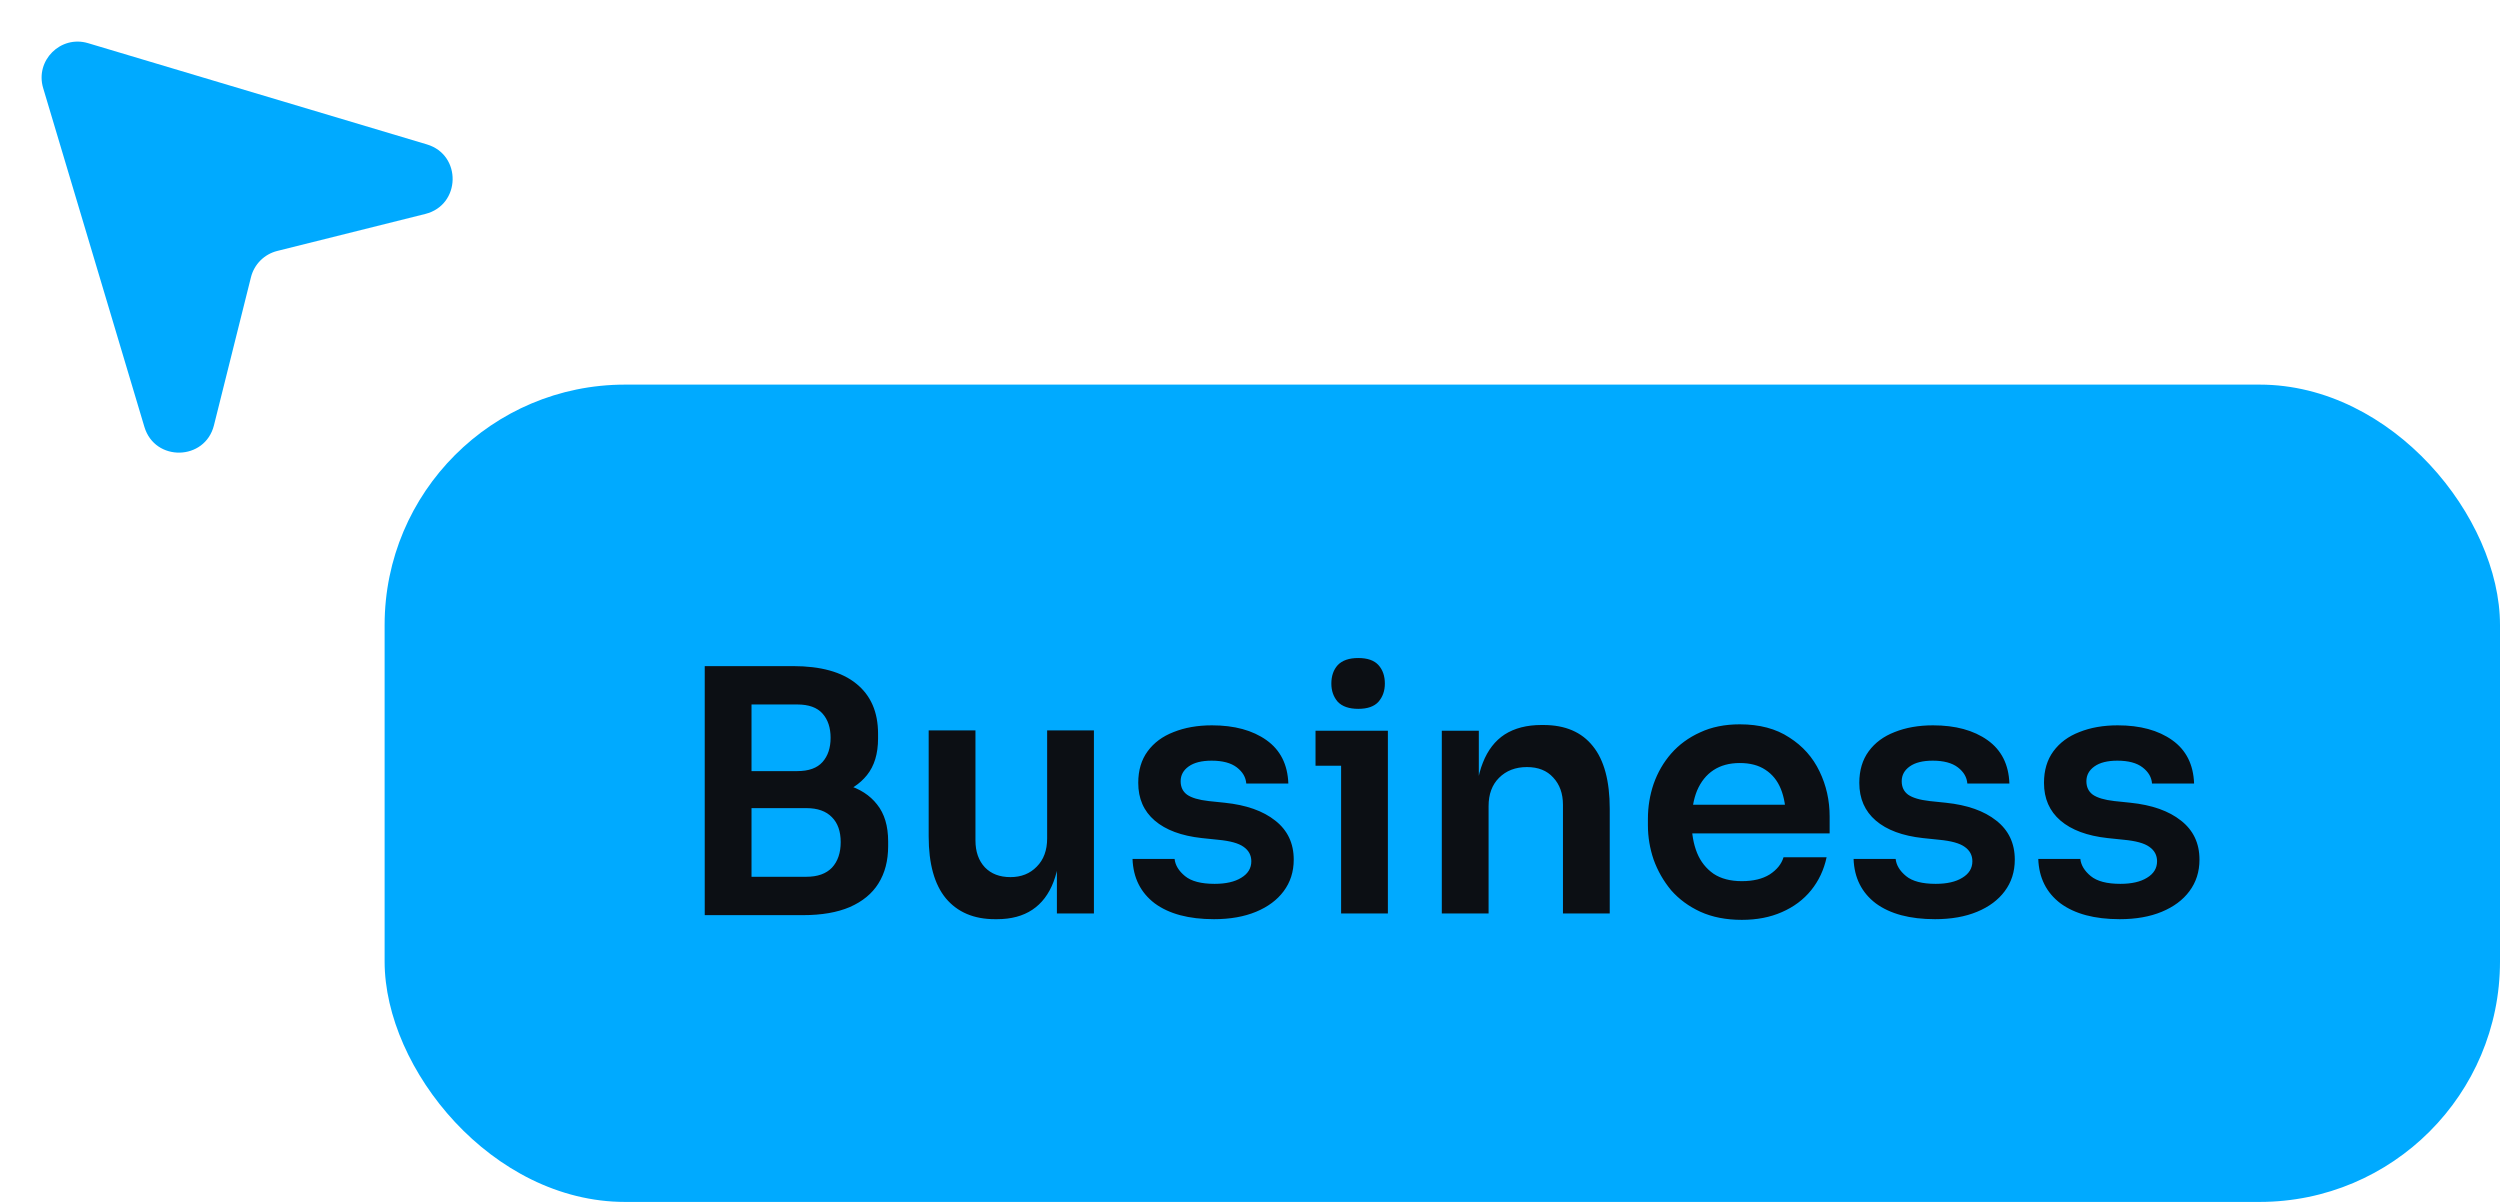 <svg width="104" height="50" viewBox="0 0 104 50" fill="none" xmlns="http://www.w3.org/2000/svg">
<rect x="16" y="16" width="88" height="34" rx="10" fill="#00AAFF"/>
<path d="M30.983 38.07V36.474H33.545C34.011 36.474 34.366 36.348 34.609 36.096C34.851 35.835 34.973 35.48 34.973 35.032C34.973 34.584 34.851 34.239 34.609 33.996C34.366 33.744 34.011 33.618 33.545 33.618H30.983V32.4H33.405C34.086 32.4 34.693 32.484 35.225 32.652C35.766 32.811 36.186 33.081 36.485 33.464C36.793 33.847 36.947 34.36 36.947 35.004V35.2C36.947 35.807 36.811 36.325 36.541 36.754C36.279 37.174 35.883 37.501 35.351 37.734C34.828 37.958 34.179 38.07 33.405 38.07H30.983ZM29.317 38.07V27.71H31.263V38.07H29.317ZM30.983 33.296V32.078H33.167C33.643 32.078 33.993 31.952 34.217 31.7C34.441 31.448 34.553 31.112 34.553 30.692C34.553 30.272 34.441 29.936 34.217 29.684C33.993 29.432 33.643 29.306 33.167 29.306H30.983V27.71H32.985C34.142 27.71 35.019 27.953 35.617 28.438C36.223 28.923 36.527 29.619 36.527 30.524V30.72C36.527 31.355 36.373 31.863 36.065 32.246C35.766 32.619 35.351 32.89 34.819 33.058C34.287 33.217 33.675 33.296 32.985 33.296H30.983ZM41.391 38.238C40.514 38.238 39.833 37.949 39.347 37.37C38.871 36.791 38.633 35.933 38.633 34.794V30.384H40.579V34.962C40.579 35.429 40.71 35.802 40.971 36.082C41.233 36.353 41.587 36.488 42.035 36.488C42.483 36.488 42.847 36.343 43.127 36.054C43.417 35.765 43.561 35.373 43.561 34.878V30.384H45.507V38H43.967V34.766H44.121C44.121 35.531 44.023 36.171 43.827 36.684C43.631 37.197 43.337 37.585 42.945 37.846C42.553 38.107 42.063 38.238 41.475 38.238H41.391ZM50.501 38.238C49.455 38.238 48.634 38.019 48.037 37.58C47.449 37.132 47.141 36.516 47.113 35.732H48.863C48.891 35.993 49.035 36.231 49.297 36.446C49.558 36.661 49.969 36.768 50.529 36.768C50.995 36.768 51.364 36.684 51.635 36.516C51.915 36.348 52.055 36.119 52.055 35.83C52.055 35.578 51.947 35.377 51.733 35.228C51.527 35.079 51.173 34.981 50.669 34.934L49.997 34.864C49.147 34.771 48.494 34.528 48.037 34.136C47.579 33.744 47.351 33.221 47.351 32.568C47.351 32.045 47.481 31.607 47.743 31.252C48.004 30.897 48.363 30.631 48.821 30.454C49.287 30.267 49.819 30.174 50.417 30.174C51.35 30.174 52.106 30.379 52.685 30.79C53.263 31.201 53.567 31.803 53.595 32.596H51.845C51.826 32.335 51.695 32.111 51.453 31.924C51.21 31.737 50.86 31.644 50.403 31.644C49.992 31.644 49.675 31.723 49.451 31.882C49.227 32.041 49.115 32.246 49.115 32.498C49.115 32.741 49.203 32.927 49.381 33.058C49.567 33.189 49.866 33.277 50.277 33.324L50.949 33.394C51.845 33.487 52.545 33.735 53.049 34.136C53.562 34.537 53.819 35.079 53.819 35.76C53.819 36.264 53.679 36.703 53.399 37.076C53.128 37.44 52.745 37.725 52.251 37.93C51.756 38.135 51.173 38.238 50.501 38.238ZM55.79 38V30.398H57.736V38H55.79ZM54.726 31.854V30.398H57.736V31.854H54.726ZM56.504 29.488C56.122 29.488 55.837 29.39 55.65 29.194C55.473 28.989 55.384 28.737 55.384 28.438C55.384 28.121 55.473 27.864 55.65 27.668C55.837 27.472 56.122 27.374 56.504 27.374C56.887 27.374 57.167 27.472 57.344 27.668C57.522 27.864 57.61 28.121 57.61 28.438C57.61 28.737 57.522 28.989 57.344 29.194C57.167 29.39 56.887 29.488 56.504 29.488ZM59.979 38V30.398H61.519V33.66H61.379C61.379 32.885 61.482 32.241 61.687 31.728C61.892 31.205 62.196 30.813 62.597 30.552C63.008 30.291 63.516 30.16 64.123 30.16H64.207C65.112 30.16 65.798 30.454 66.265 31.042C66.732 31.621 66.965 32.489 66.965 33.646V38H65.019V33.478C65.019 33.011 64.884 32.633 64.613 32.344C64.352 32.055 63.988 31.91 63.521 31.91C63.045 31.91 62.658 32.059 62.359 32.358C62.07 32.647 61.925 33.039 61.925 33.534V38H59.979ZM72.459 38.266C71.806 38.266 71.232 38.154 70.737 37.93C70.252 37.706 69.846 37.407 69.519 37.034C69.202 36.651 68.959 36.227 68.791 35.76C68.632 35.293 68.553 34.817 68.553 34.332V34.066C68.553 33.562 68.632 33.077 68.791 32.61C68.959 32.134 69.202 31.714 69.519 31.35C69.846 30.977 70.247 30.683 70.723 30.468C71.199 30.244 71.75 30.132 72.375 30.132C73.197 30.132 73.882 30.314 74.433 30.678C74.993 31.033 75.413 31.504 75.693 32.092C75.973 32.671 76.113 33.296 76.113 33.968V34.668H69.379V33.478H74.895L74.293 34.066C74.293 33.581 74.223 33.165 74.083 32.82C73.943 32.475 73.728 32.209 73.439 32.022C73.159 31.835 72.805 31.742 72.375 31.742C71.946 31.742 71.582 31.84 71.283 32.036C70.984 32.232 70.756 32.517 70.597 32.89C70.448 33.254 70.373 33.693 70.373 34.206C70.373 34.682 70.448 35.107 70.597 35.48C70.746 35.844 70.975 36.133 71.283 36.348C71.591 36.553 71.983 36.656 72.459 36.656C72.935 36.656 73.323 36.563 73.621 36.376C73.92 36.18 74.111 35.942 74.195 35.662H75.987C75.875 36.185 75.66 36.642 75.343 37.034C75.026 37.426 74.62 37.729 74.125 37.944C73.64 38.159 73.085 38.266 72.459 38.266ZM80.497 38.238C79.451 38.238 78.63 38.019 78.033 37.58C77.445 37.132 77.137 36.516 77.109 35.732H78.859C78.887 35.993 79.031 36.231 79.293 36.446C79.554 36.661 79.965 36.768 80.525 36.768C80.992 36.768 81.36 36.684 81.631 36.516C81.911 36.348 82.051 36.119 82.051 35.83C82.051 35.578 81.944 35.377 81.729 35.228C81.523 35.079 81.169 34.981 80.665 34.934L79.993 34.864C79.144 34.771 78.49 34.528 78.033 34.136C77.576 33.744 77.347 33.221 77.347 32.568C77.347 32.045 77.478 31.607 77.739 31.252C78 30.897 78.359 30.631 78.817 30.454C79.284 30.267 79.816 30.174 80.413 30.174C81.346 30.174 82.102 30.379 82.681 30.79C83.26 31.201 83.563 31.803 83.591 32.596H81.841C81.822 32.335 81.692 32.111 81.449 31.924C81.206 31.737 80.856 31.644 80.399 31.644C79.988 31.644 79.671 31.723 79.447 31.882C79.223 32.041 79.111 32.246 79.111 32.498C79.111 32.741 79.2 32.927 79.377 33.058C79.564 33.189 79.862 33.277 80.273 33.324L80.945 33.394C81.841 33.487 82.541 33.735 83.045 34.136C83.558 34.537 83.815 35.079 83.815 35.76C83.815 36.264 83.675 36.703 83.395 37.076C83.124 37.44 82.742 37.725 82.247 37.93C81.752 38.135 81.169 38.238 80.497 38.238ZM88.18 38.238C87.135 38.238 86.314 38.019 85.716 37.58C85.128 37.132 84.82 36.516 84.792 35.732H86.542C86.57 35.993 86.715 36.231 86.976 36.446C87.238 36.661 87.648 36.768 88.208 36.768C88.675 36.768 89.044 36.684 89.314 36.516C89.594 36.348 89.734 36.119 89.734 35.83C89.734 35.578 89.627 35.377 89.412 35.228C89.207 35.079 88.852 34.981 88.348 34.934L87.676 34.864C86.827 34.771 86.174 34.528 85.716 34.136C85.259 33.744 85.03 33.221 85.03 32.568C85.03 32.045 85.161 31.607 85.422 31.252C85.684 30.897 86.043 30.631 86.5 30.454C86.967 30.267 87.499 30.174 88.096 30.174C89.03 30.174 89.786 30.379 90.364 30.79C90.943 31.201 91.246 31.803 91.274 32.596H89.524C89.506 32.335 89.375 32.111 89.132 31.924C88.89 31.737 88.54 31.644 88.082 31.644C87.672 31.644 87.354 31.723 87.13 31.882C86.906 32.041 86.794 32.246 86.794 32.498C86.794 32.741 86.883 32.927 87.06 33.058C87.247 33.189 87.546 33.277 87.956 33.324L88.628 33.394C89.524 33.487 90.224 33.735 90.728 34.136C91.242 34.537 91.498 35.079 91.498 35.76C91.498 36.264 91.358 36.703 91.078 37.076C90.808 37.44 90.425 37.725 89.93 37.93C89.436 38.135 88.852 38.238 88.18 38.238Z" fill="#0C0F14"/>
<path d="M17.694 8.9C19.173 8.53 19.221 6.444 17.759 6.007L3.662 1.795C2.519 1.454 1.454 2.519 1.795 3.662L6.007 17.759C6.444 19.221 8.53 19.173 8.9 17.694L10.44 11.532C10.575 10.994 10.994 10.575 11.532 10.44L17.694 8.9Z" fill="#00AAFF"/>
</svg>
